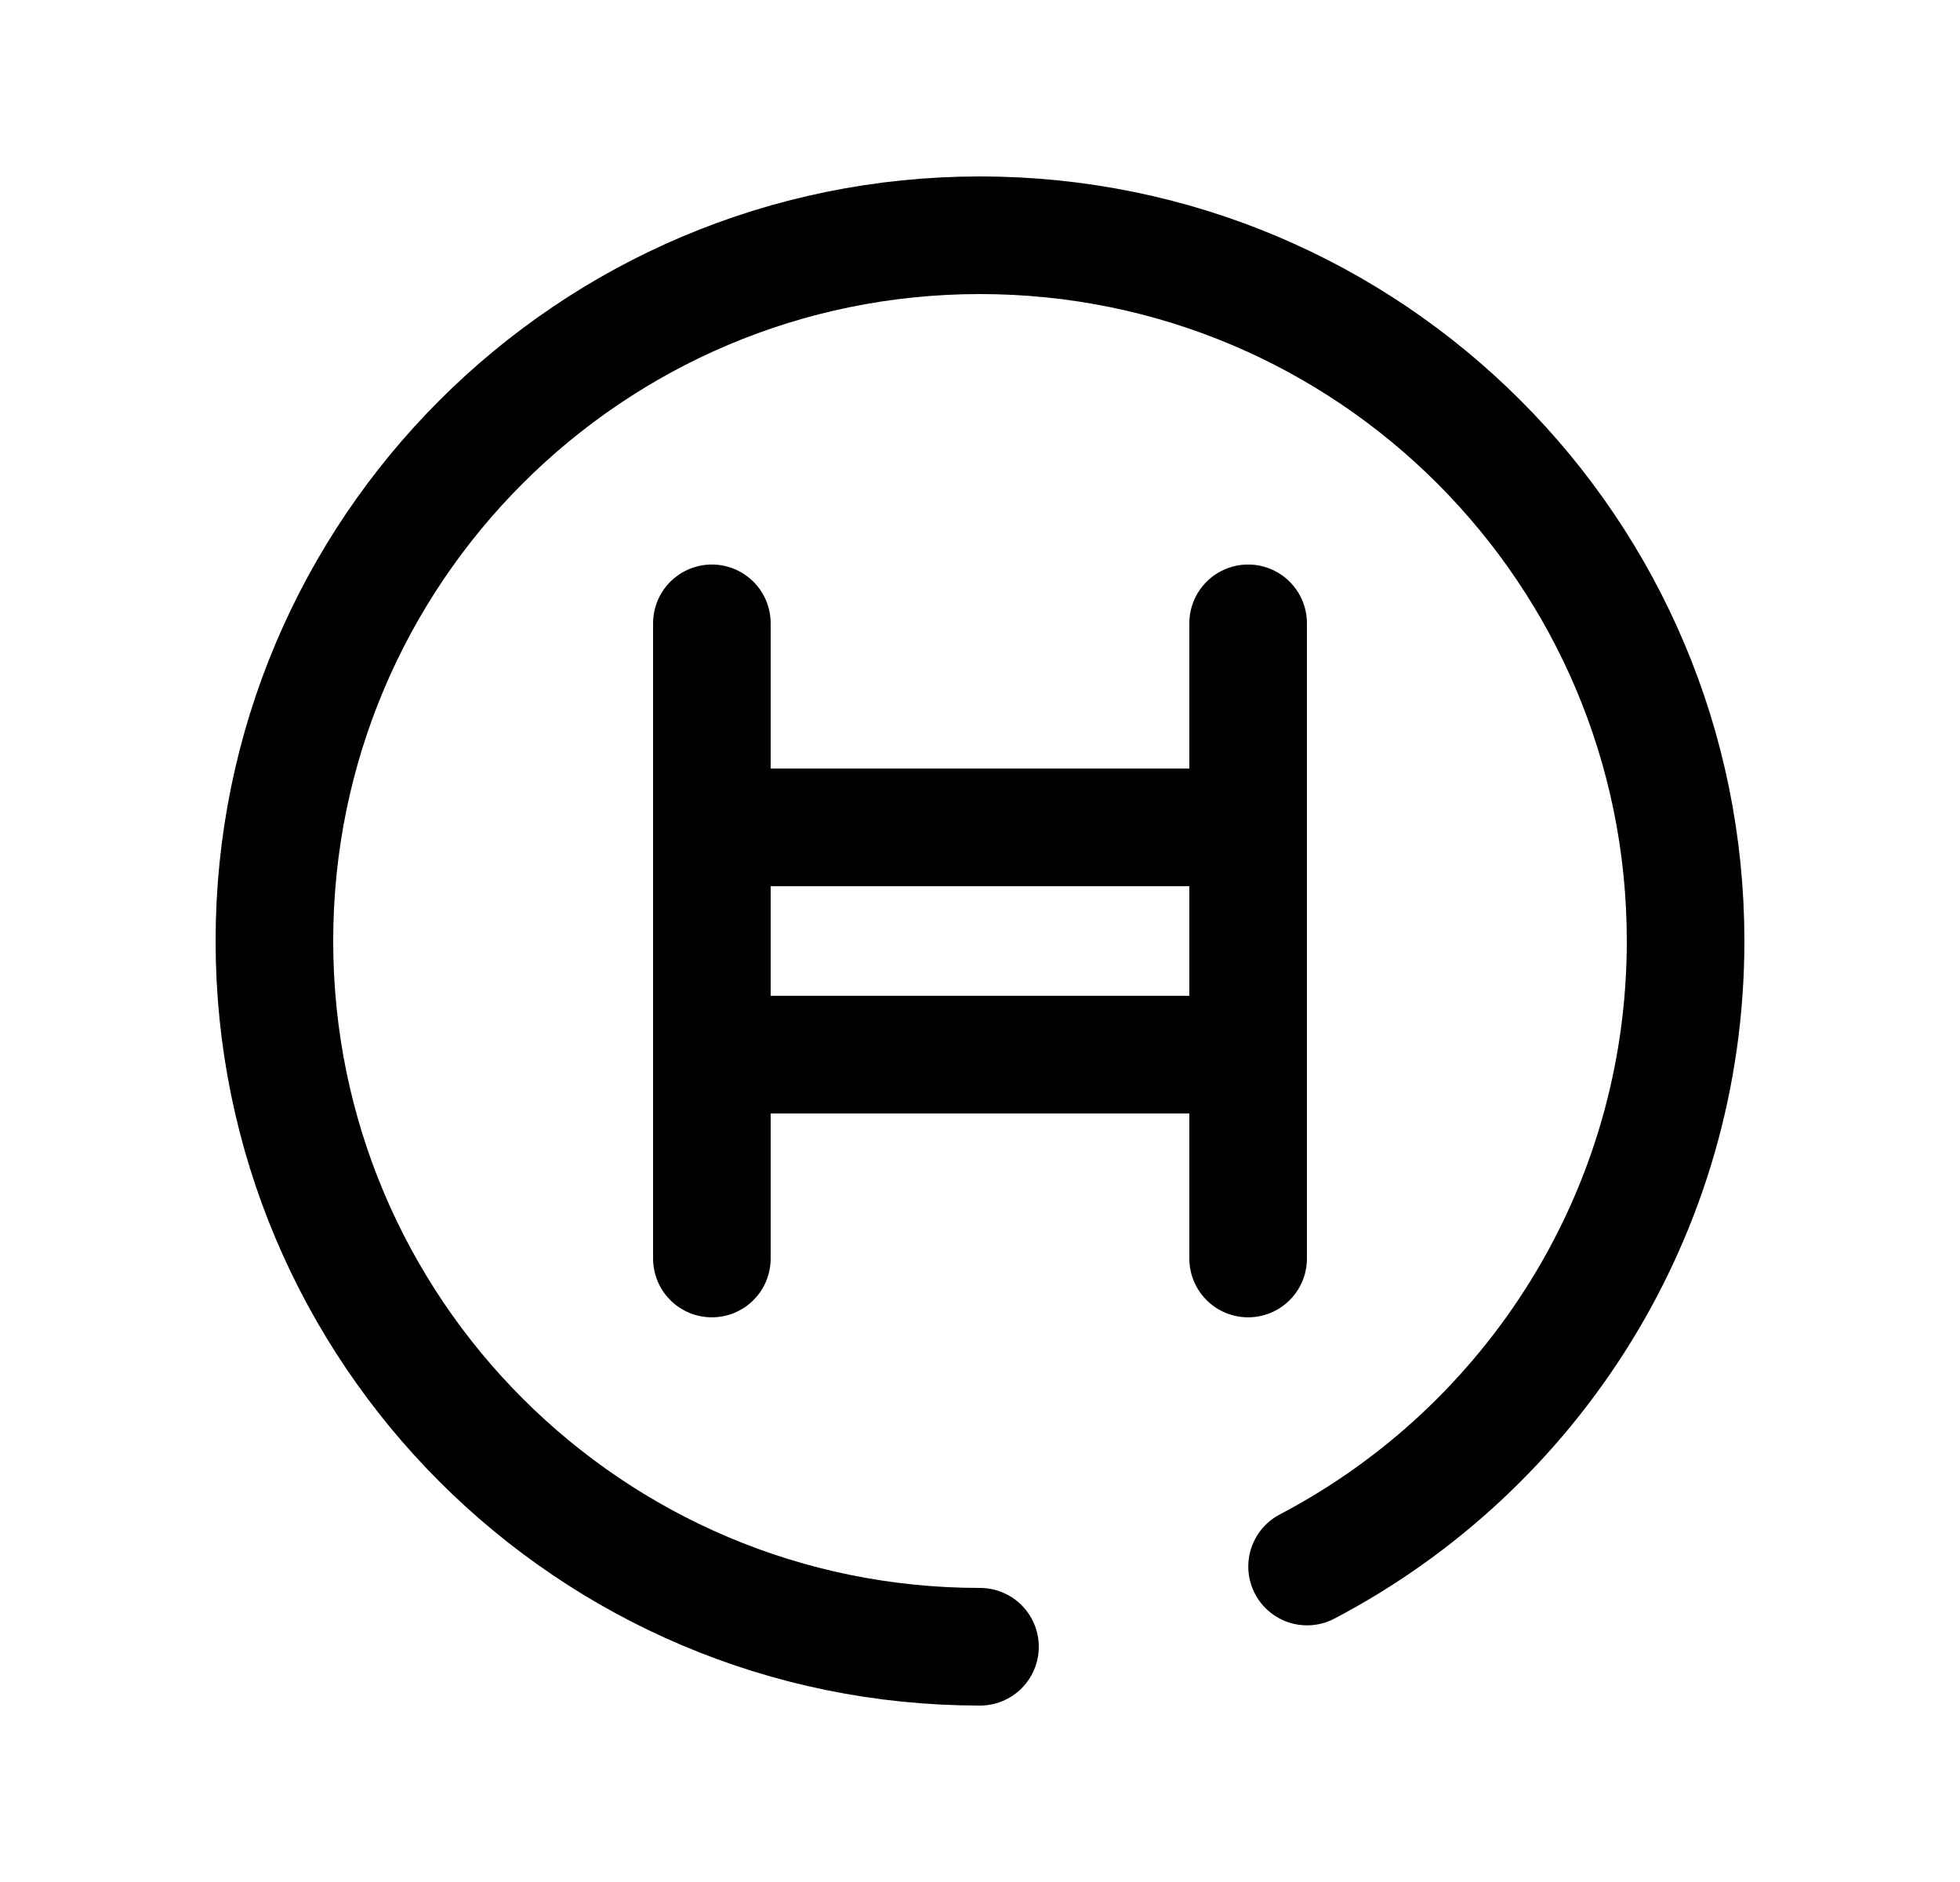 <svg width="25" height="24" viewBox="0 0 25 24" fill="none" xmlns="http://www.w3.org/2000/svg">
<path d="M9.08 16.049V7.949" stroke="black" stroke-width="1.5" stroke-linecap="round" stroke-linejoin="round"/>
<path d="M15.92 16.049V7.949" stroke="black" stroke-width="1.5" stroke-linecap="round" stroke-linejoin="round"/>
<path d="M9.08 13.449H15.92" stroke="black" stroke-width="1.5" stroke-linecap="round" stroke-linejoin="round"/>
<path d="M9.08 10.551H15.92" stroke="black" stroke-width="1.5" stroke-linecap="round" stroke-linejoin="round"/>
<path d="M12.5 21C7.529 21 3.5 16.971 3.5 12C3.5 7.029 7.529 3 12.5 3C17.471 3 21.5 7.029 21.5 12C21.5 15.465 19.542 18.473 16.672 19.977" stroke="black" stroke-width="1.5" stroke-linecap="round" stroke-linejoin="round"/>
</svg>